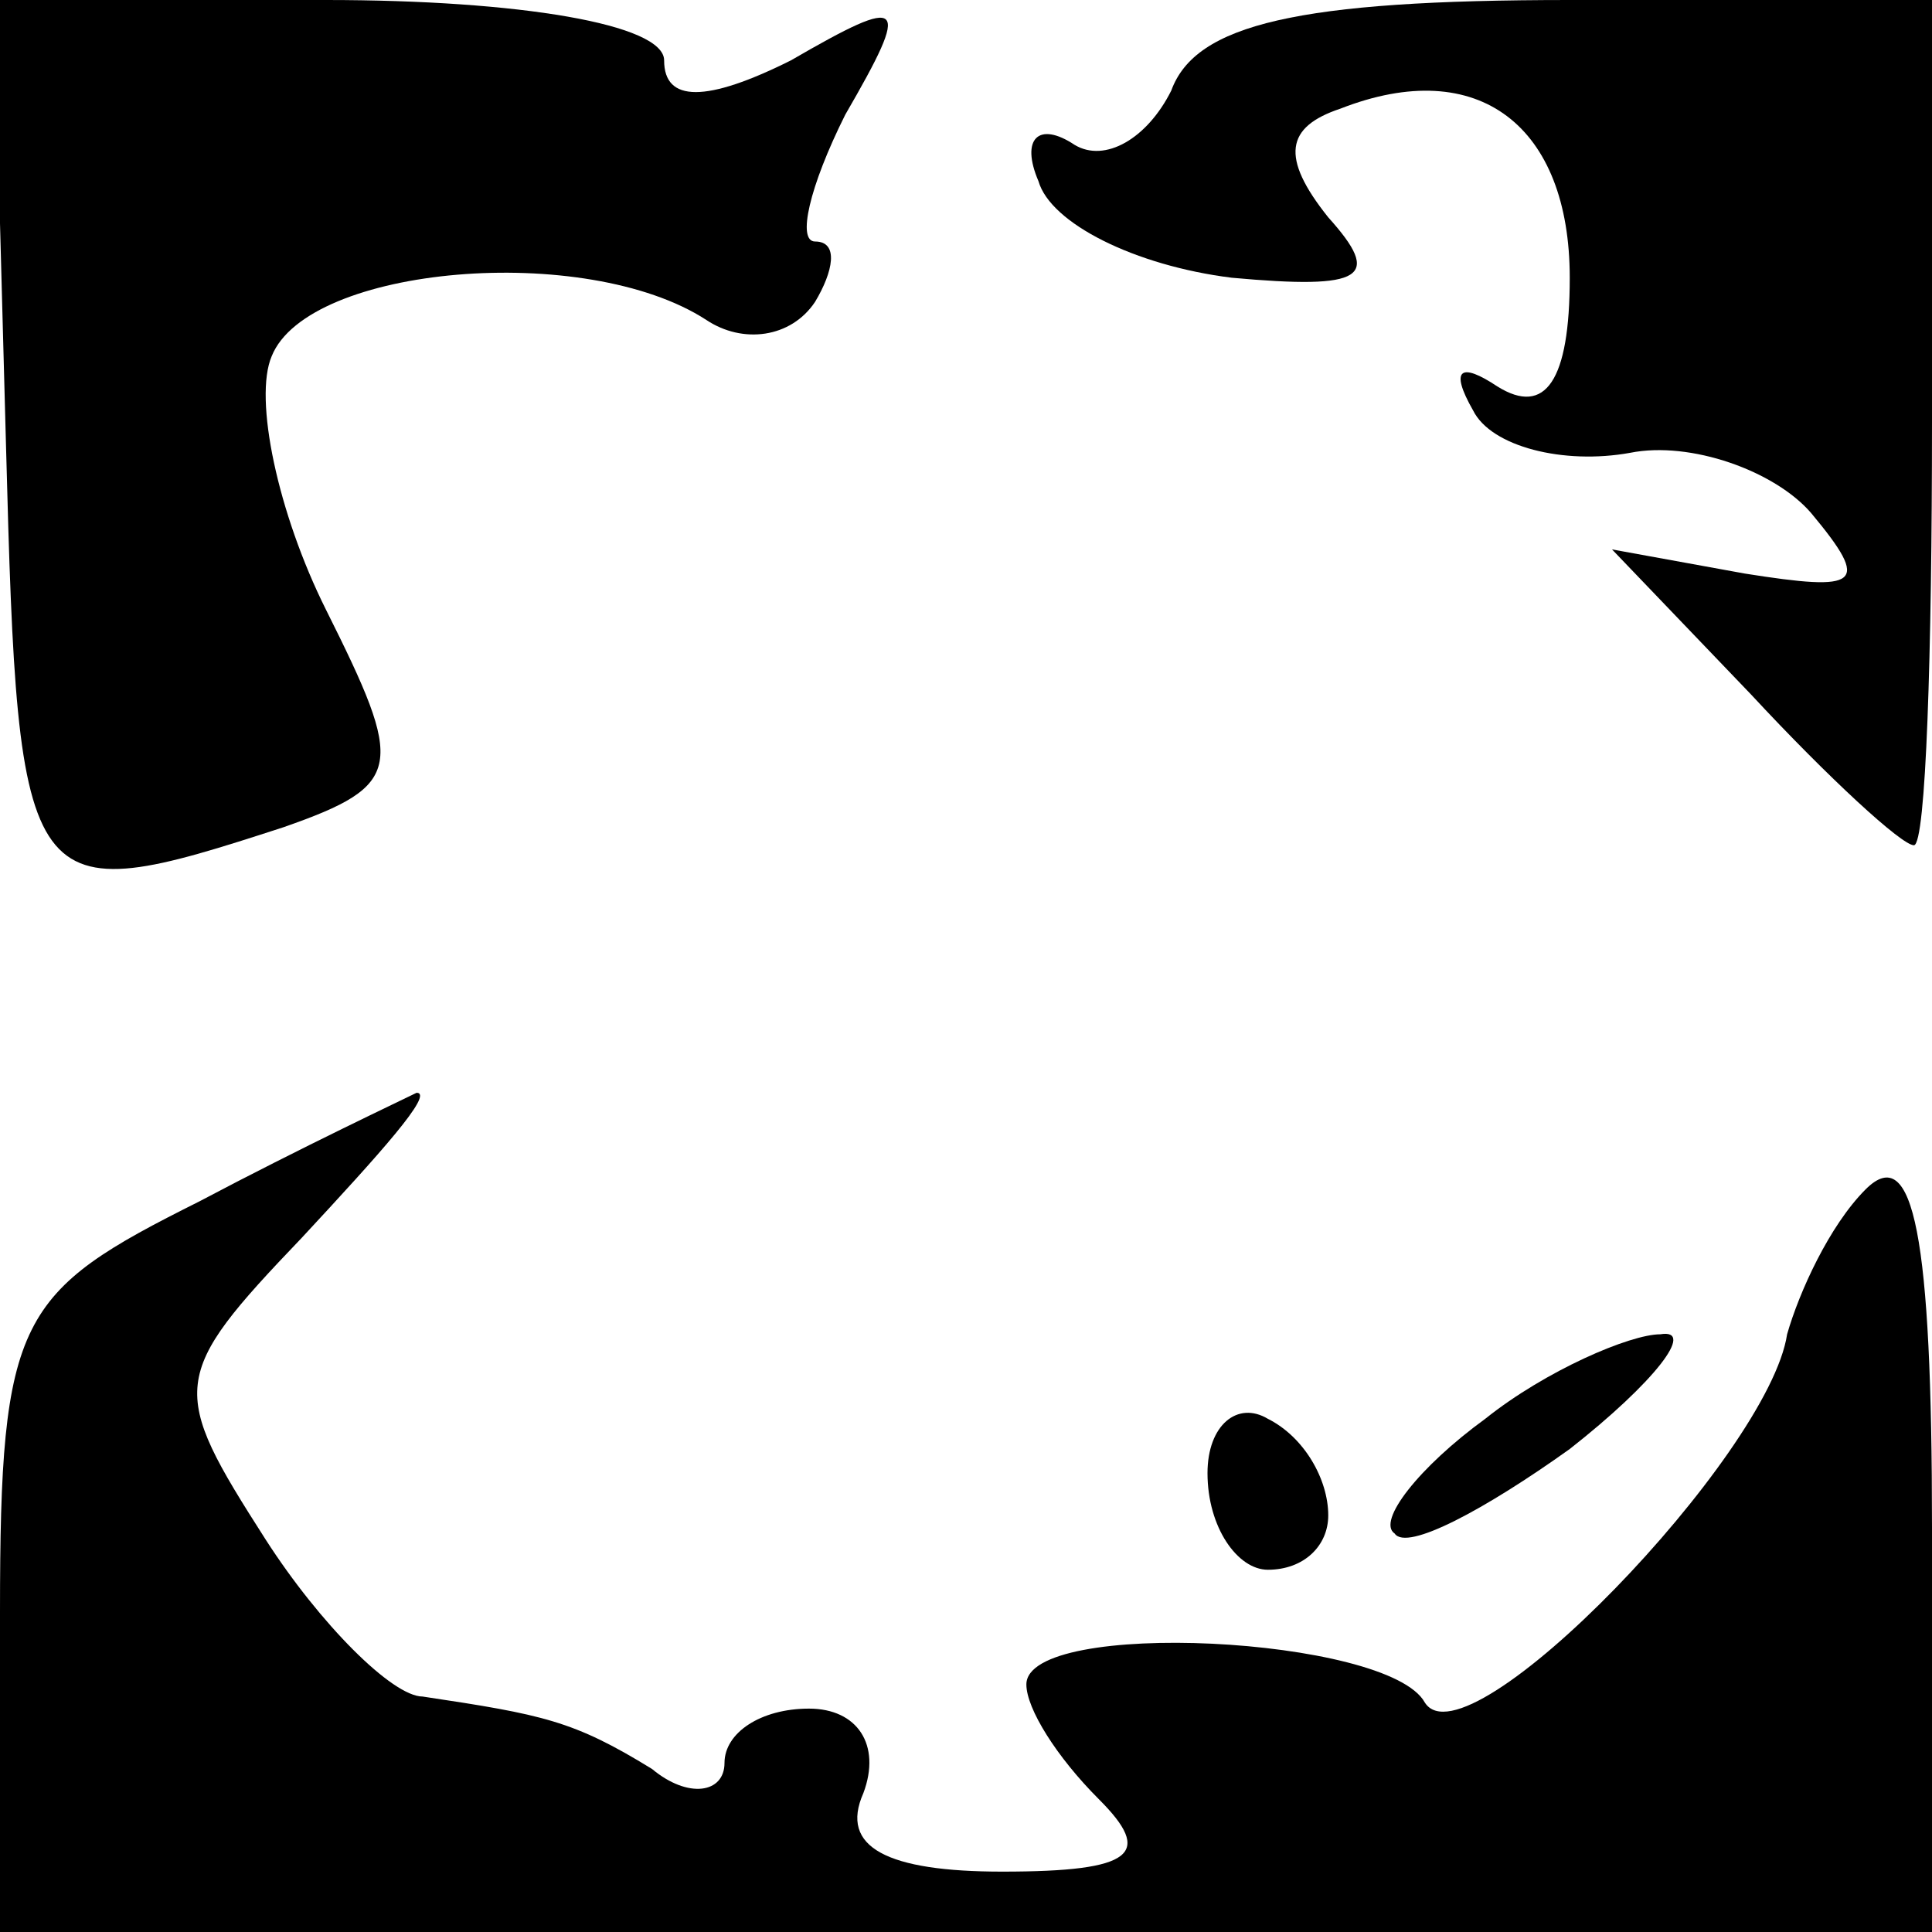 <?xml version="1.0" standalone="no"?>
<!DOCTYPE svg PUBLIC "-//W3C//DTD SVG 20010904//EN"
 "http://www.w3.org/TR/2001/REC-SVG-20010904/DTD/svg10.dtd">
<svg version="1.0" xmlns="http://www.w3.org/2000/svg"
 width="32pt" height="32pt" viewBox="0 0 32 32"
 preserveAspectRatio="xMidYMid meet">
<g transform="translate(0,32) scale(0.1,-0.1)"
fill="#000000" stroke="none">
<path fill="#000000" stroke="none" d="M1 246 c2 -76 3 -77 46 -63 20 7 20 10
7 36 -8 16 -12 35 -9 42 6 15 52 19 72 6 6 -4 14 -3 18 3 3 5 4 10 0 10 -3 0
-1 9 5 21 11 19 10 20 -9 9 -14 -7 -21 -7 -21 0 0 6 -24 10 -56 10 l-55 0 2
-74z"/>
<path fill="#000000" stroke="none" d="M194 305 c-4 -8 -11 -12 -16 -9 -6 4
-9 1 -6 -6 2 -7 16 -14 32 -16 22 -2 25 0 16 10 -8 10 -7 15 2 18 23 9 38 -3
38 -28 0 -17 -4 -23 -12 -18 -6 4 -8 3 -4 -4 3 -6 15 -9 26 -7 10 2 24 -3 30
-10 10 -12 8 -13 -11 -10 l-22 4 23 -24 c13 -14 25 -25 27 -25 2 0 3 32 3 70
l0 70 -60 0 c-45 0 -62 -4 -66 -15z"/>
<path fill="#000000" stroke="none" d="M33 121 c-30 -15 -33 -19 -33 -68 l0
-53 160 0 160 0 0 67 c0 48 -3 64 -11 56 -6 -6 -11 -17 -13 -24 -3 -20 -53
-72 -60 -61 -6 11 -66 14 -66 3 0 -4 5 -12 12 -19 9 -9 6 -12 -16 -12 -19 0
-27 4 -23 13 3 8 -1 14 -9 14 -8 0 -14 -4 -14 -9 0 -5 -6 -6 -12 -1 -13 8 -18
9 -38 12 -5 0 -17 12 -26 26 -16 25 -16 27 6 50 13 14 22 24 19 24 -2 -1 -19
-9 -36 -18z"/>
<path fill="#000000" stroke="none" d="M246 85 c-11 -8 -18 -17 -15 -19 2 -3
15 4 29 14 14 11 21 20 15 19 -5 0 -19 -6 -29 -14z"/>
<path fill="#000000" stroke="none" d="M200 76 c0 -9 5 -16 10 -16 6 0 10 4
10 9 0 6 -4 13 -10 16 -5 3 -10 -1 -10 -9z"/>
</g>
</svg>
